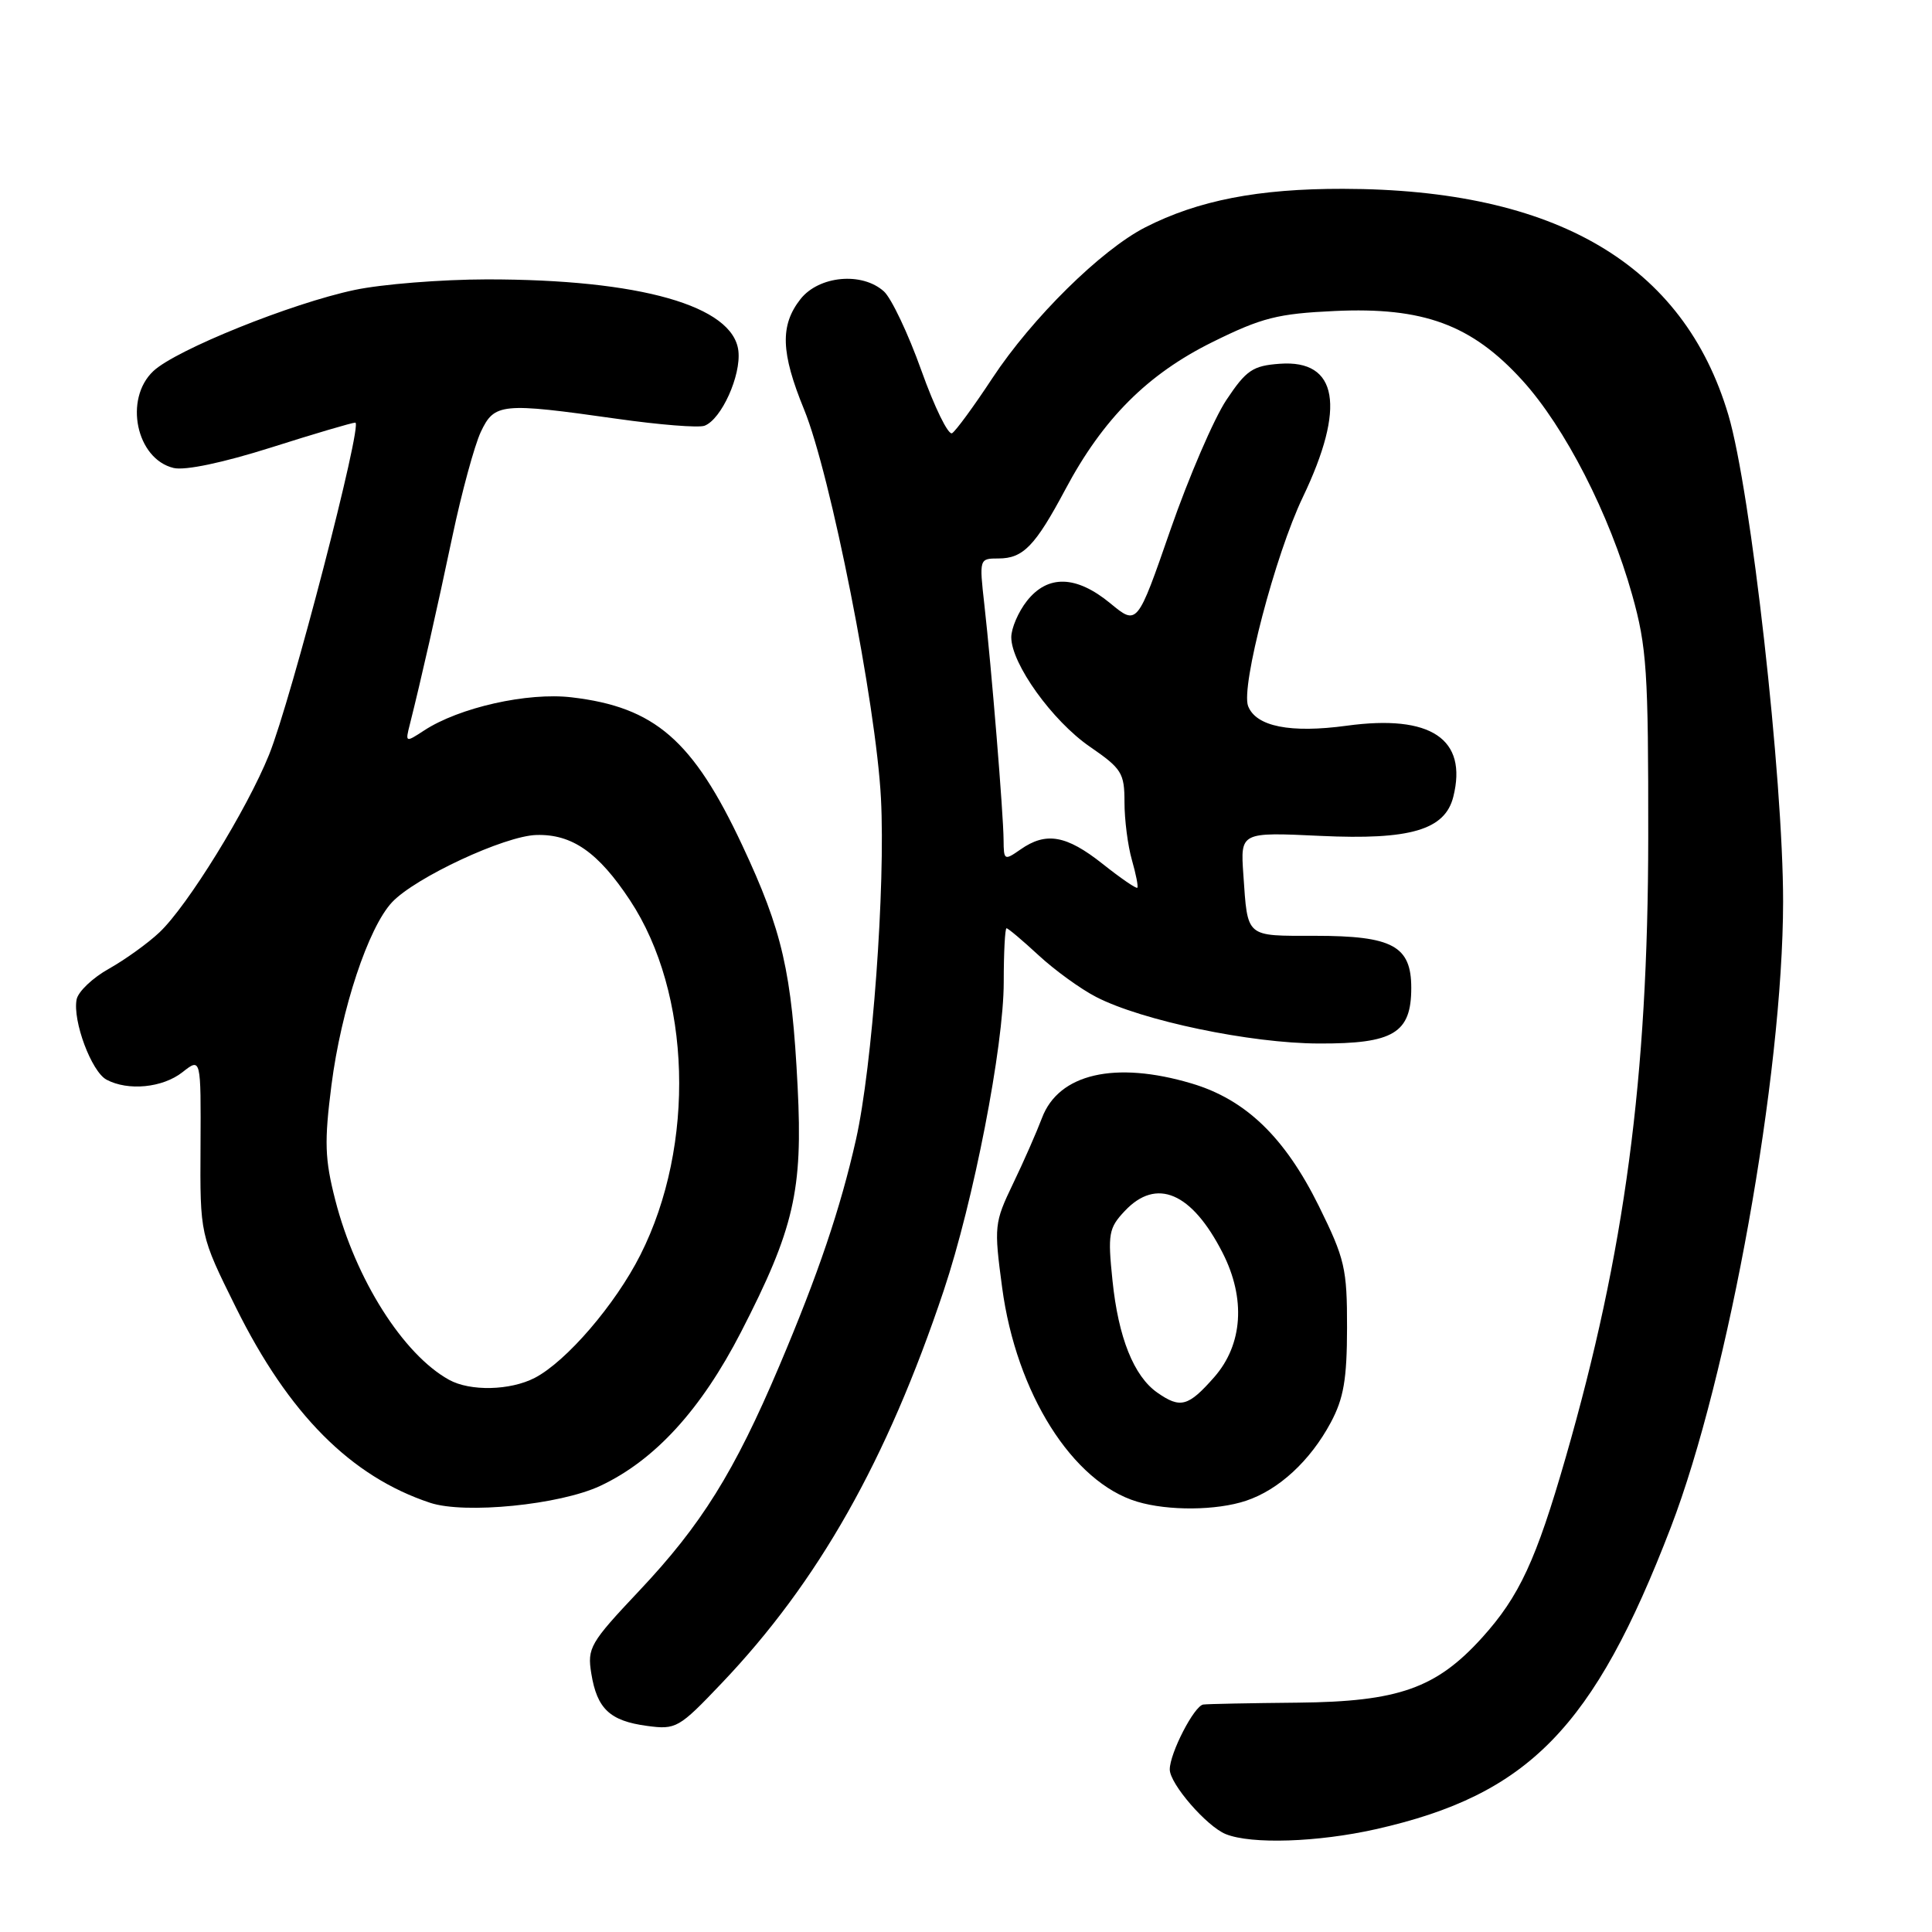 <?xml version="1.0" encoding="UTF-8" standalone="no"?>
<!DOCTYPE svg PUBLIC "-//W3C//DTD SVG 1.1//EN" "http://www.w3.org/Graphics/SVG/1.1/DTD/svg11.dtd" >
<svg xmlns="http://www.w3.org/2000/svg" xmlns:xlink="http://www.w3.org/1999/xlink" version="1.1" viewBox="0 0 256 256">
 <g >
 <path fill="currentColor"
d=" M 182.30 242.38 C 202.54 237.82 211.17 228.99 221.40 202.36 C 229.07 182.38 236.24 142.43 236.27 119.50 C 236.28 103.16 232.00 65.04 229.02 54.99 C 223.09 35.00 206.17 25.06 177.96 25.02 C 166.73 25.00 158.76 26.55 151.76 30.12 C 145.91 33.11 136.75 42.14 131.50 50.10 C 129.06 53.81 126.65 57.10 126.16 57.40 C 125.66 57.71 123.83 53.97 122.09 49.10 C 120.35 44.22 118.11 39.51 117.13 38.62 C 114.24 36.00 108.52 36.53 106.07 39.63 C 103.34 43.11 103.46 46.72 106.55 54.27 C 110.06 62.85 116.08 93.31 116.73 105.76 C 117.34 117.45 115.59 141.36 113.42 151.00 C 111.36 160.14 108.42 168.83 103.26 181.00 C 97.30 195.06 92.93 202.07 84.67 210.82 C 78.18 217.70 77.80 218.36 78.35 221.75 C 79.11 226.43 80.81 228.03 85.73 228.69 C 89.58 229.21 89.96 228.99 95.60 223.06 C 108.43 209.60 117.50 193.55 125.05 171.00 C 129.00 159.19 133.00 138.64 133.00 130.12 C 133.00 126.21 133.17 123.00 133.37 123.00 C 133.58 123.00 135.49 124.61 137.62 126.58 C 139.76 128.56 143.18 131.04 145.24 132.10 C 151.31 135.24 165.71 138.25 174.76 138.27 C 184.66 138.31 187.00 136.89 187.00 130.90 C 187.00 125.34 184.52 124.00 174.25 124.00 C 164.96 124.00 165.34 124.33 164.75 115.88 C 164.36 110.26 164.36 110.26 174.97 110.76 C 186.86 111.32 191.47 109.97 192.57 105.58 C 194.49 97.91 189.60 94.64 178.46 96.16 C 170.97 97.18 166.43 96.27 165.38 93.56 C 164.40 90.99 168.98 73.49 172.63 65.88 C 178.36 53.91 177.28 47.64 169.59 48.20 C 165.99 48.46 165.14 49.04 162.50 53.00 C 160.85 55.48 157.52 63.21 155.09 70.20 C 150.69 82.89 150.69 82.89 147.12 79.94 C 142.61 76.23 138.84 76.12 136.07 79.63 C 134.93 81.08 134.00 83.25 134.00 84.44 C 134.00 87.94 139.44 95.52 144.41 98.94 C 148.64 101.85 149.00 102.43 149.00 106.30 C 149.00 108.62 149.44 112.06 149.98 113.94 C 150.52 115.83 150.85 117.49 150.70 117.63 C 150.55 117.78 148.47 116.35 146.08 114.45 C 141.29 110.66 138.60 110.19 135.22 112.56 C 133.08 114.05 133.00 114.01 132.98 111.31 C 132.96 107.87 131.37 88.43 130.43 80.10 C 129.75 74.04 129.76 74.00 132.30 74.00 C 135.57 74.00 137.16 72.36 141.16 64.86 C 146.15 55.48 152.05 49.58 160.67 45.32 C 167.20 42.09 169.31 41.56 176.84 41.21 C 188.60 40.66 195.00 43.02 201.70 50.38 C 207.37 56.61 213.27 68.13 216.27 78.82 C 218.21 85.74 218.42 88.94 218.40 111.00 C 218.37 142.84 215.30 165.89 207.46 193.13 C 203.54 206.74 201.32 211.53 196.39 216.99 C 190.31 223.71 185.31 225.48 172.00 225.61 C 165.68 225.67 160.02 225.78 159.44 225.86 C 158.24 226.02 155.00 232.31 155.00 234.46 C 155.00 236.37 159.88 242.00 162.42 243.03 C 165.81 244.40 174.60 244.11 182.30 242.38 Z  M 79.53 196.89 C 86.76 193.50 92.88 186.81 98.19 176.50 C 105.22 162.83 106.39 157.74 105.69 144.01 C 104.92 128.78 103.67 123.35 98.35 112.00 C 91.82 98.07 86.76 93.69 75.74 92.40 C 69.90 91.71 60.84 93.75 56.20 96.79 C 53.72 98.41 53.69 98.40 54.31 95.97 C 55.78 90.13 57.90 80.78 59.96 71.00 C 61.18 65.22 62.87 59.04 63.70 57.25 C 65.51 53.41 66.43 53.32 81.74 55.49 C 87.37 56.29 92.60 56.71 93.36 56.41 C 95.59 55.56 98.21 49.76 97.84 46.50 C 97.16 40.52 84.81 37.01 64.50 37.02 C 58.45 37.03 50.57 37.66 46.99 38.42 C 38.60 40.19 23.31 46.36 20.32 49.17 C 16.39 52.86 18.05 60.83 23.01 62.01 C 24.53 62.37 29.56 61.31 35.91 59.30 C 41.63 57.48 46.66 56.00 47.08 56.00 C 48.12 56.00 38.58 92.75 35.65 100.01 C 32.71 107.29 24.85 120.03 21.13 123.54 C 19.61 124.98 16.59 127.15 14.44 128.36 C 12.28 129.56 10.35 131.40 10.15 132.44 C 9.61 135.27 12.12 141.99 14.11 143.06 C 16.97 144.59 21.55 144.14 24.18 142.07 C 26.63 140.14 26.63 140.14 26.57 151.89 C 26.50 163.65 26.50 163.65 31.26 173.25 C 38.25 187.36 46.49 195.65 57.00 199.13 C 61.60 200.65 74.16 199.40 79.53 196.89 Z  M 165.10 198.86 C 169.45 197.41 173.61 193.57 176.33 188.50 C 178.04 185.31 178.48 182.77 178.49 175.95 C 178.50 168.07 178.20 166.80 174.76 159.82 C 170.24 150.68 165.06 145.69 157.88 143.56 C 147.75 140.55 140.28 142.27 138.07 148.13 C 137.37 149.98 135.65 153.91 134.23 156.85 C 131.75 162.02 131.70 162.47 132.79 170.62 C 134.66 184.60 142.11 196.41 150.68 198.98 C 154.80 200.22 161.21 200.16 165.10 198.86 Z  M 59.50 182.83 C 53.42 179.47 47.12 169.51 44.43 159.03 C 43.03 153.58 42.96 151.30 43.92 143.78 C 45.21 133.73 48.80 122.91 51.95 119.55 C 55.03 116.27 66.88 110.75 71.08 110.64 C 75.80 110.51 79.27 112.93 83.47 119.28 C 91.61 131.60 92.21 151.72 84.85 166.29 C 81.54 172.85 75.04 180.41 70.85 182.58 C 67.59 184.26 62.30 184.38 59.50 182.83 Z  M 153.35 184.53 C 150.23 182.35 148.18 177.21 147.41 169.67 C 146.77 163.50 146.91 162.72 149.03 160.47 C 153.23 155.99 157.91 157.99 162.00 166.00 C 165.09 172.06 164.68 178.15 160.90 182.47 C 157.45 186.39 156.41 186.67 153.35 184.53 Z "/>
</g>
</svg>